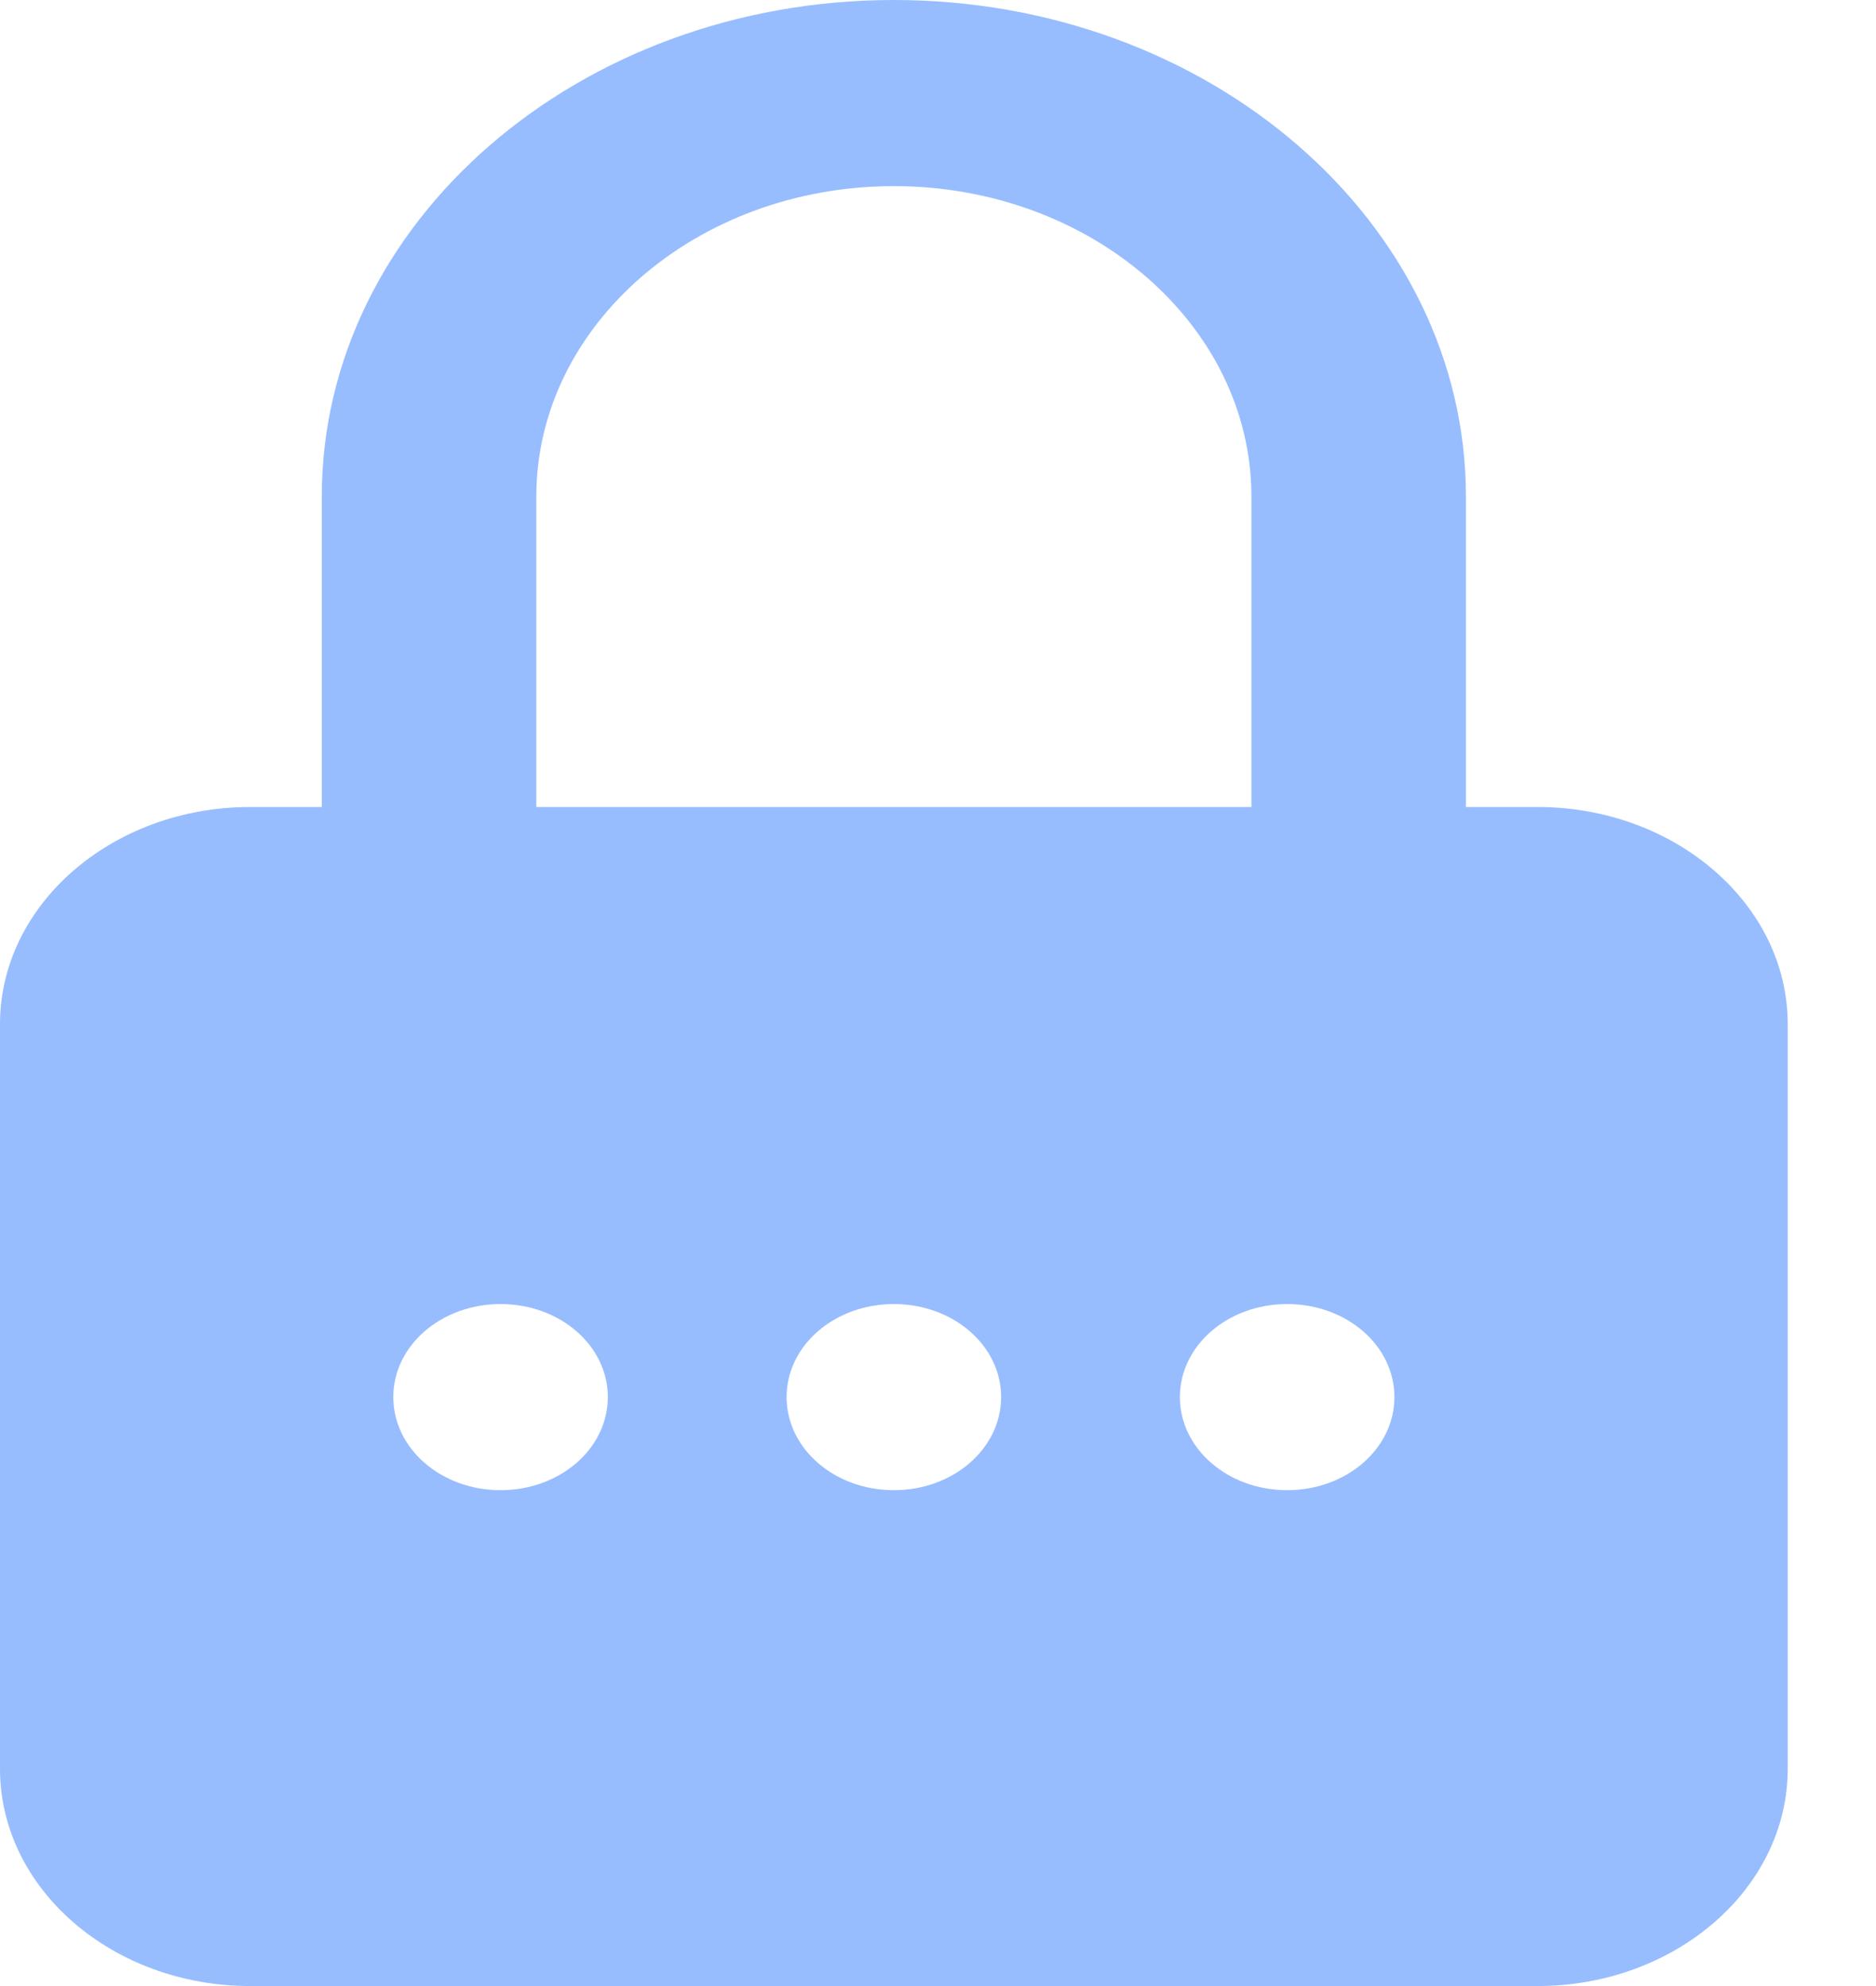 <svg width="17" height="18" viewBox="0 0 17 18" fill="none" xmlns="http://www.w3.org/2000/svg">
<g id="Component 2">
<path id="Vector" d="M8.1 0C5.241 0 2.916 2.019 2.916 4.5V7.314H2.268C1.017 7.314 0 8.197 0 9.282V16.031C0 17.117 1.017 18 2.268 18H13.932C15.182 18 16.2 17.117 16.2 16.031V9.282C16.2 8.197 15.182 7.314 13.932 7.314H13.284V4.5C13.284 2.019 10.958 0 8.1 0ZM4.86 4.5C4.86 2.949 6.313 1.687 8.1 1.687C9.886 1.687 11.34 2.949 11.34 4.5V7.314H4.86V4.5ZM4.536 13.506C3.998 13.506 3.564 13.129 3.564 12.662C3.564 12.195 3.998 11.819 4.536 11.819C5.074 11.819 5.508 12.195 5.508 12.662C5.508 13.129 5.074 13.506 4.536 13.506ZM8.1 13.506C7.562 13.506 7.128 13.129 7.128 12.662C7.128 12.195 7.562 11.819 8.1 11.819C8.638 11.819 9.072 12.195 9.072 12.662C9.072 13.129 8.638 13.506 8.1 13.506ZM11.664 13.506C11.126 13.506 10.692 13.129 10.692 12.662C10.692 12.195 11.126 11.819 11.664 11.819C12.202 11.819 12.636 12.195 12.636 12.662C12.636 13.129 12.202 13.506 11.664 13.506Z" fill="#97BDFF"/>
</g>
</svg>
